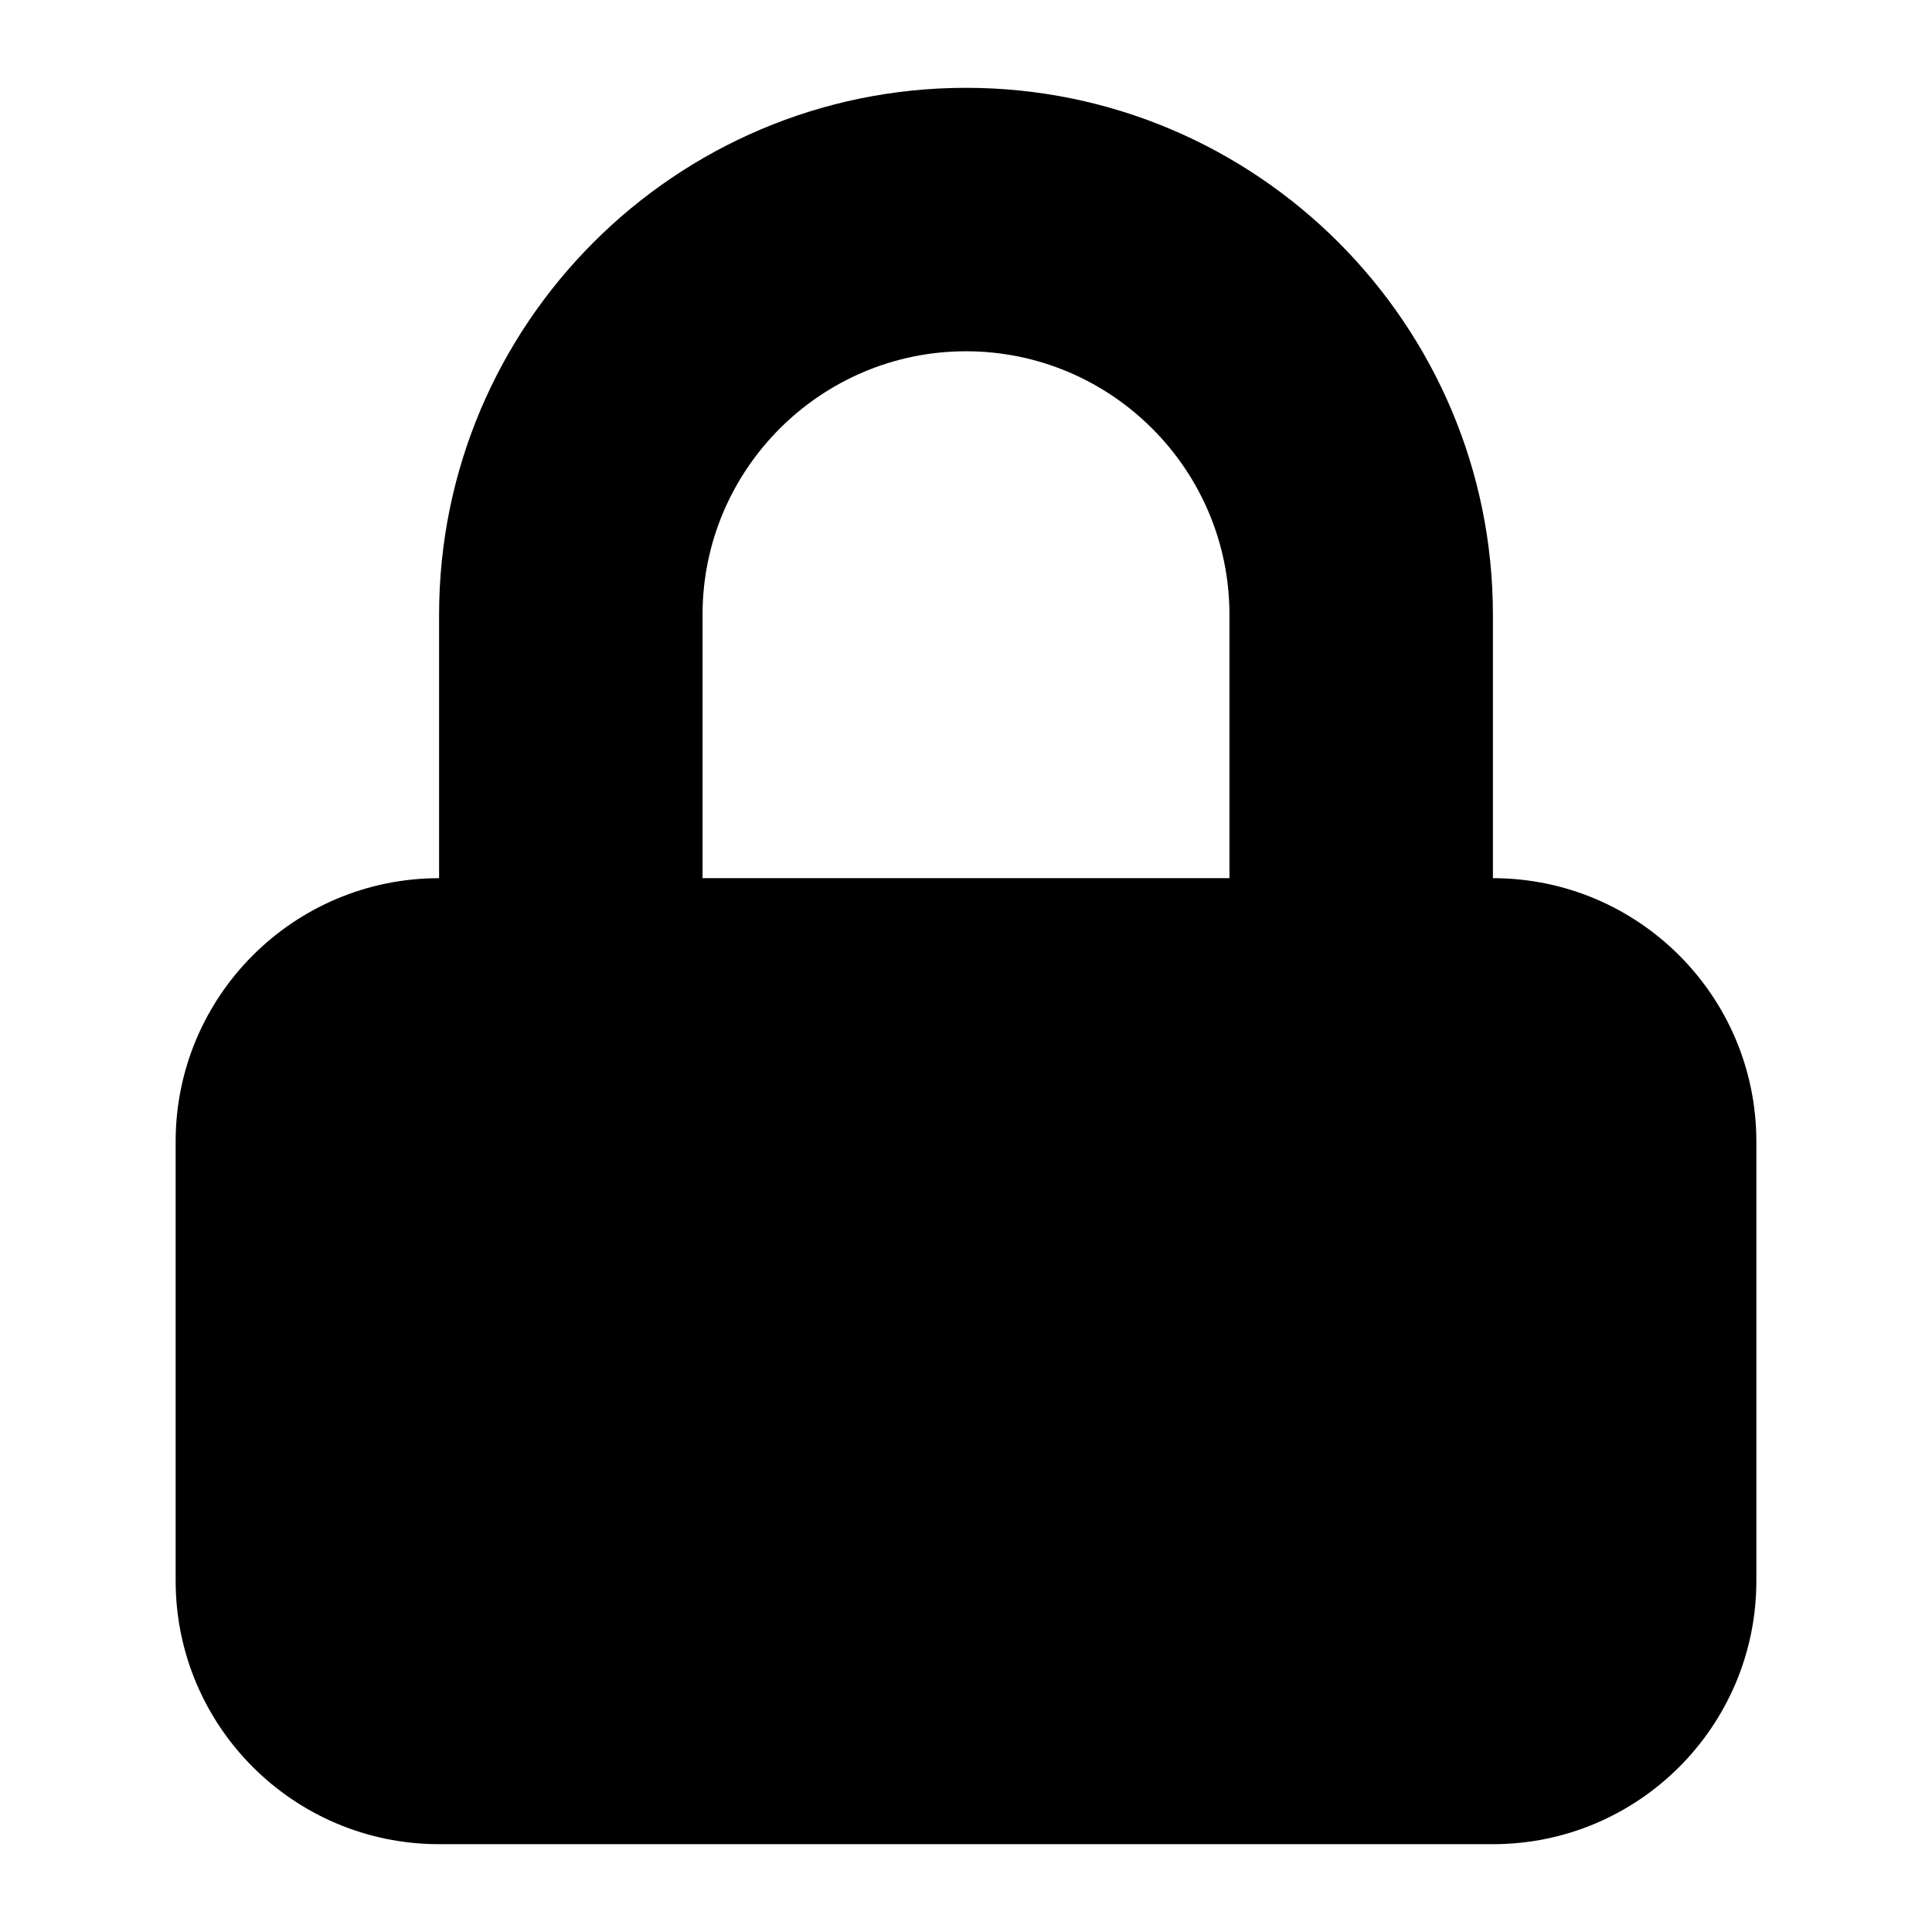 <svg xmlns="http://www.w3.org/2000/svg" xlink="http://www.w3.org/1999/xlink" width="22" height="22" viewBox="0 0 22 22"><path d="M17,10 C18.656,10 20,11.343 20,13 L20,18 C20,19.657 18.656,21 17,21 L5,21 C3.344,21 2,19.657 2,18 L2,13 C2,11.343 3.344,10 5,10 L5,7 C5,3.691 7.691,1 11,1 C14.309,1 17,3.691 17,7 L17,10 Z M8,10 L14,10 L14,7 C14,5.346 12.654,4 11,4 C9.346,4 8,5.346 8,7 L8,10 Z"/></svg>
